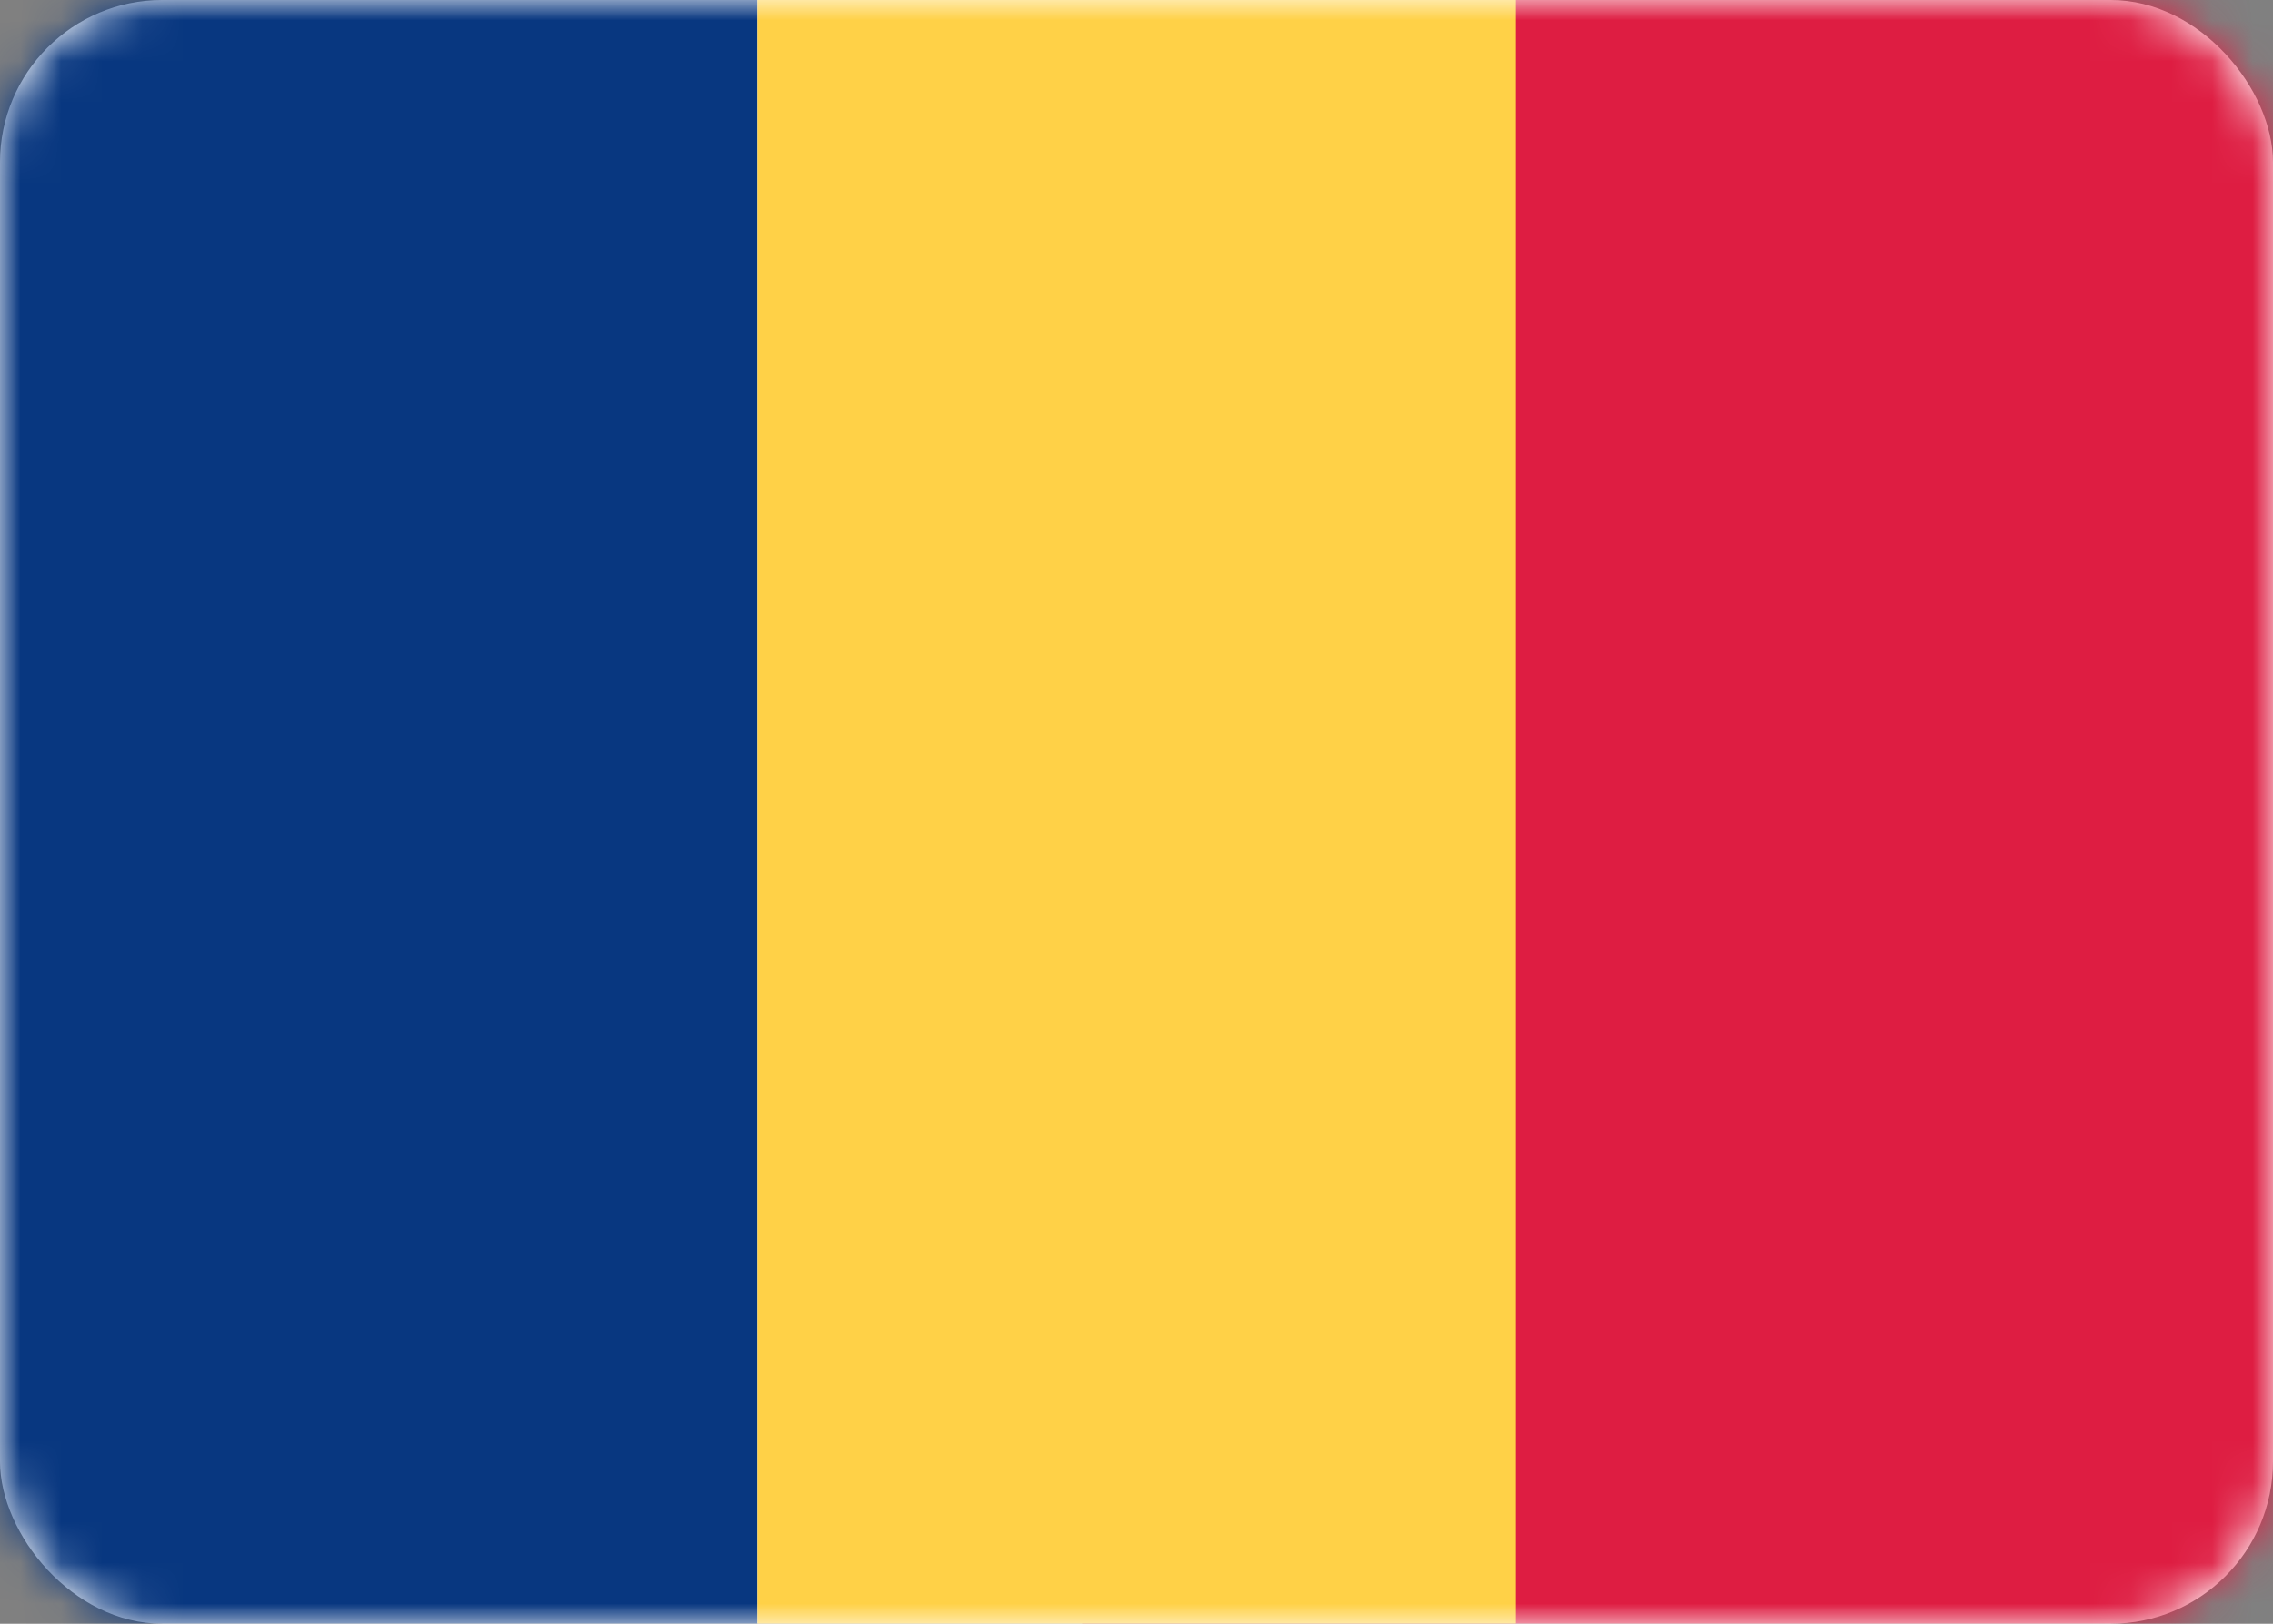 <svg width="56" height="40" viewBox="0 0 56 40" fill="none" xmlns="http://www.w3.org/2000/svg">
<rect x="0" y="0" width="56" height="40" fill="#808080" stroke="none"/>
<rect width="56" height="40" rx="4" fill="white"/>
<mask id="mask0_102_2242" style="mask-type:luminance" maskUnits="userSpaceOnUse" x="0" y="0" width="56" height="40">
<rect width="56" height="40" rx="4" fill="white"/>
</mask>
<g mask="url(#mask0_102_2242)">
<rect x="26.667" width="29.333" height="40" fill="#DE1D42"/>
<path fill-rule="evenodd" clip-rule="evenodd" d="M0 40H18.667V0H0V40Z" fill="#083780"/>
<path fill-rule="evenodd" clip-rule="evenodd" d="M18.667 40H37.333V0H18.667V40Z" fill="#FFD147"/>
</g>
</svg>
